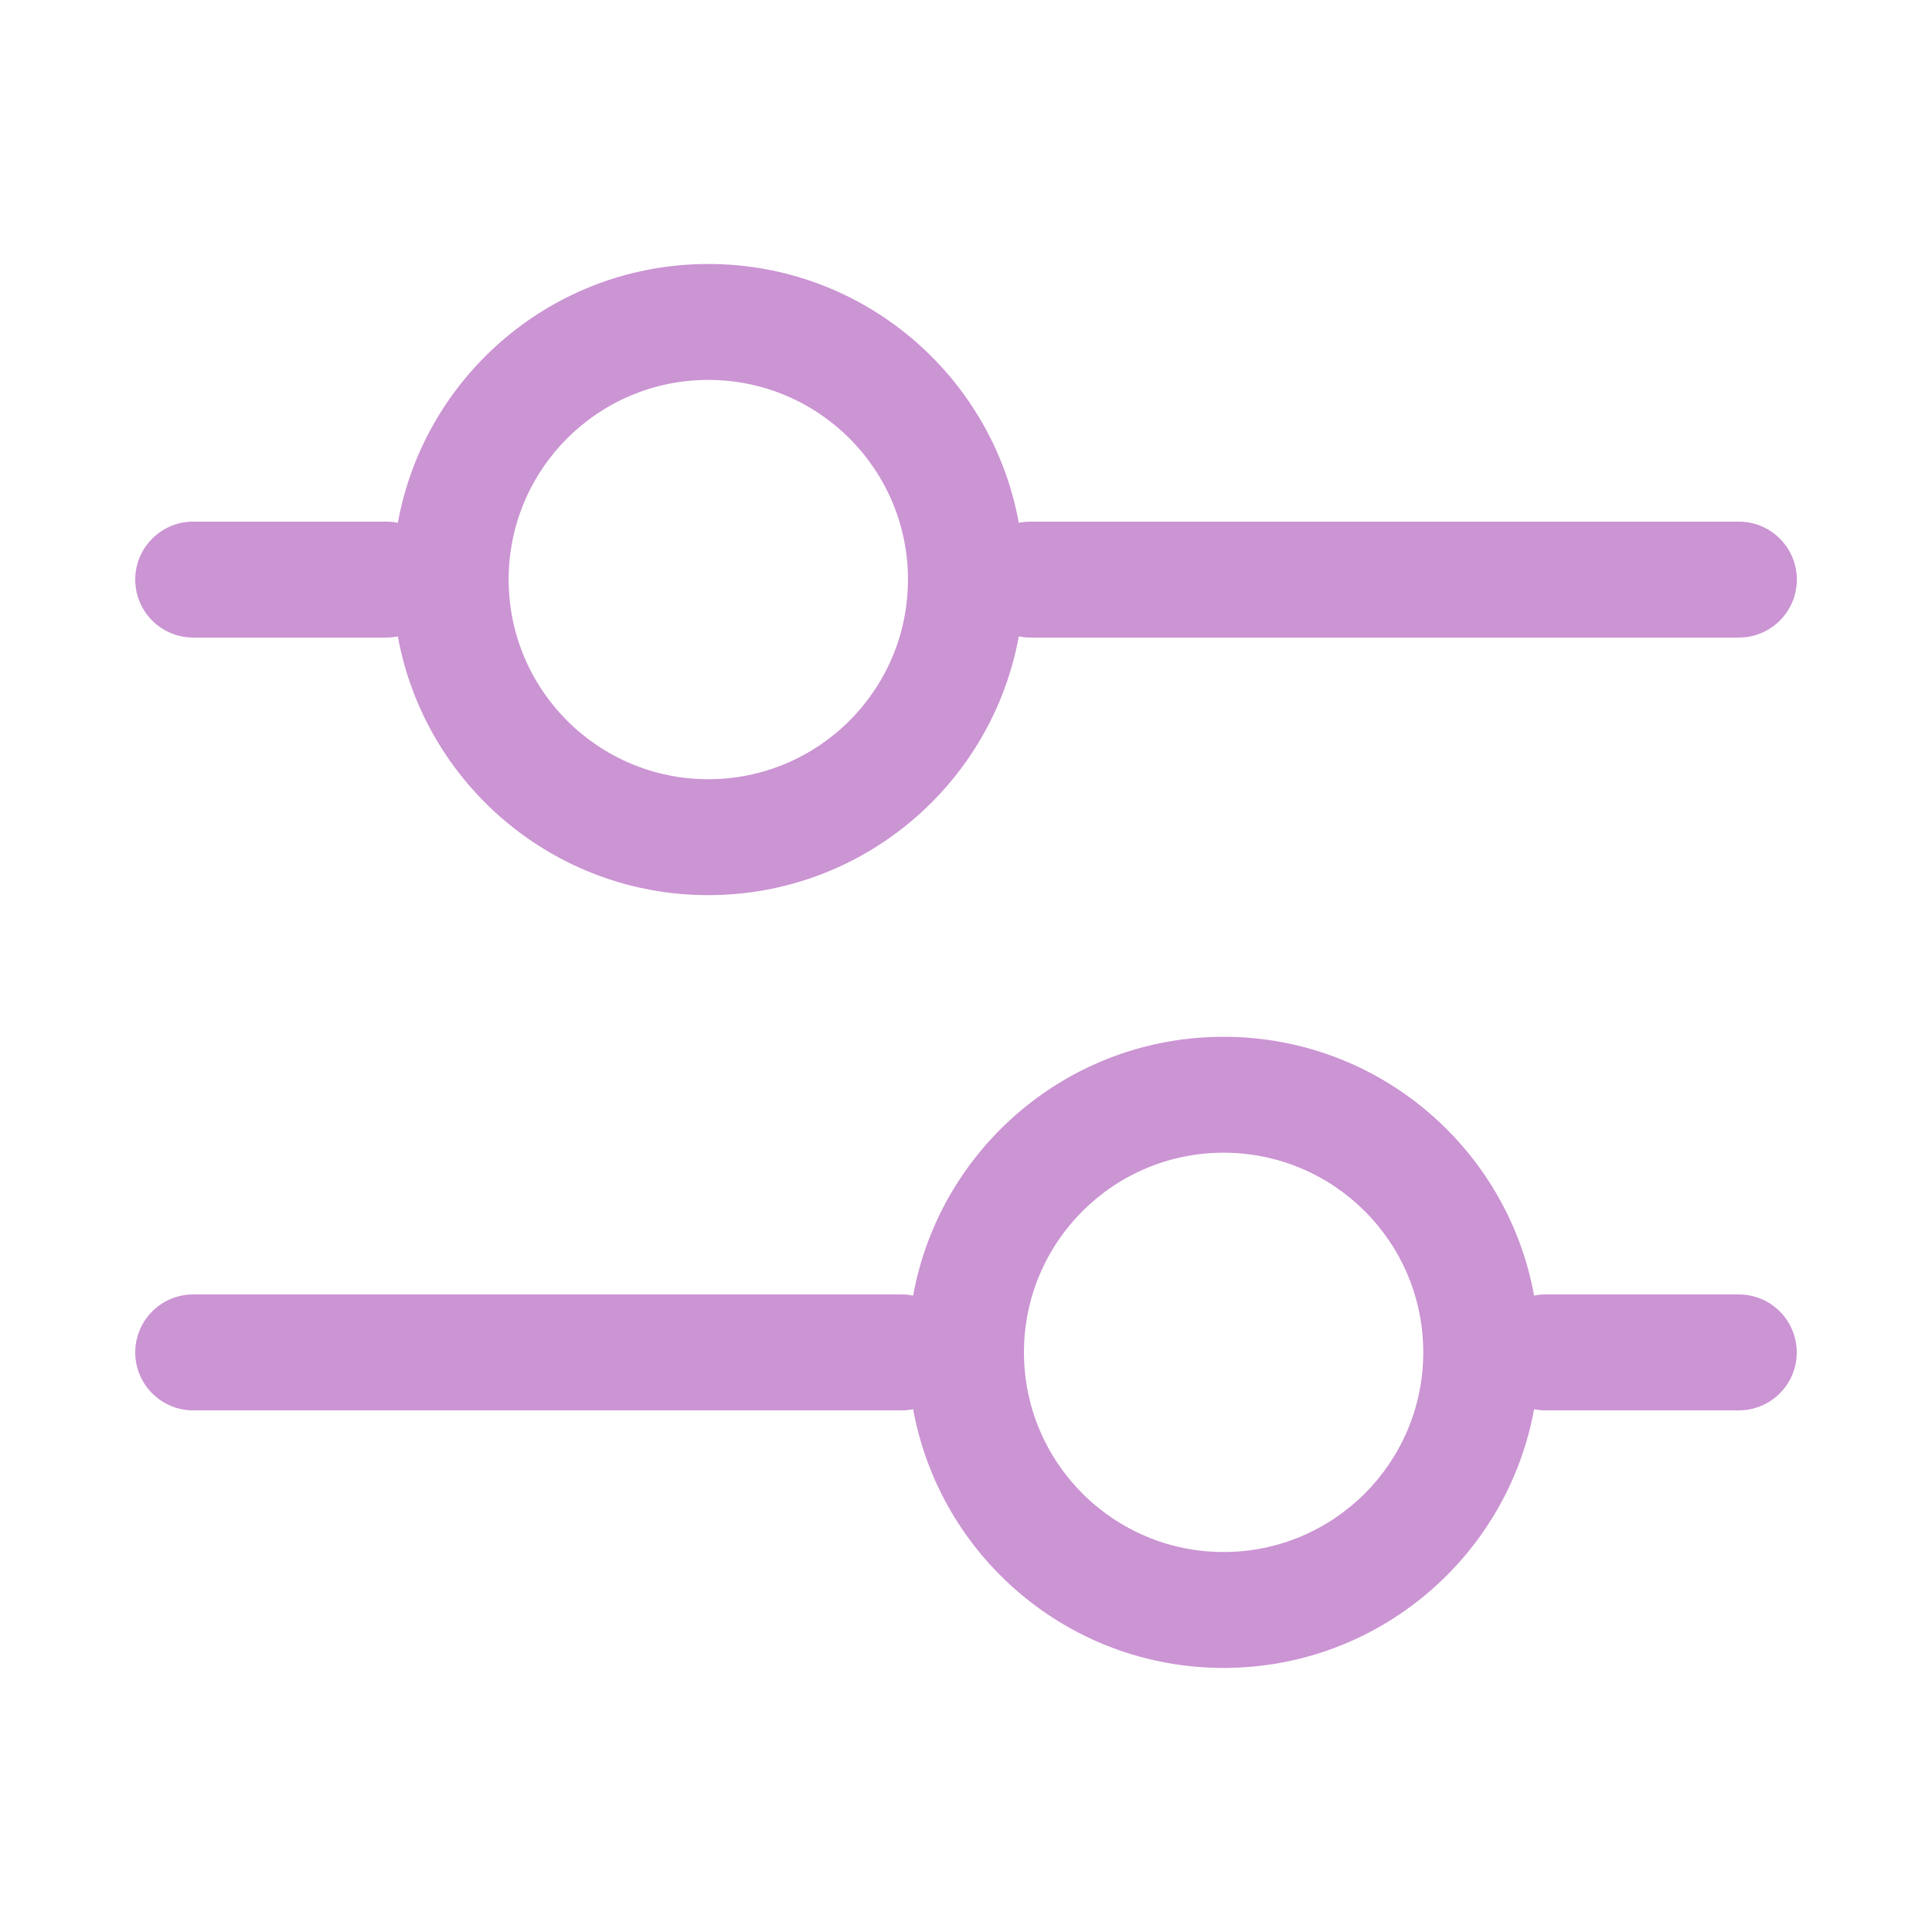 <svg width="25" height="25" viewBox="0 0 25 25" fill="none" xmlns="http://www.w3.org/2000/svg">
<path fill-rule="evenodd" clip-rule="evenodd" d="M9.165 4.916C7.739 4.916 6.582 6.073 6.582 7.499C6.582 8.926 7.739 10.083 9.165 10.083C10.592 10.083 11.749 8.926 11.749 7.499C11.749 6.073 10.592 4.916 9.165 4.916ZM5 8.25C5.051 8.25 5.1 8.245 5.148 8.235C5.495 10.139 7.161 11.583 9.165 11.583C11.169 11.583 12.836 10.139 13.183 8.235C13.232 8.245 13.282 8.25 13.334 8.25H22.501C22.915 8.25 23.251 7.914 23.251 7.5C23.251 7.086 22.915 6.75 22.501 6.75H13.334C13.282 6.75 13.232 6.755 13.183 6.765C12.837 4.86 11.17 3.416 9.165 3.416C7.161 3.416 5.494 4.86 5.148 6.765C5.1 6.755 5.051 6.75 5 6.75H2.5C2.086 6.75 1.75 7.086 1.75 7.5C1.75 7.914 2.086 8.25 2.5 8.25H5ZM19.851 18.235C19.504 20.139 17.837 21.583 15.833 21.583C13.829 21.583 12.163 20.139 11.816 18.235C11.768 18.245 11.718 18.25 11.667 18.25H2.5C2.086 18.25 1.75 17.914 1.75 17.5C1.75 17.086 2.086 16.75 2.5 16.75H11.667C11.718 16.75 11.768 16.755 11.816 16.765C12.162 14.86 13.829 13.416 15.833 13.416C17.838 13.416 19.505 14.86 19.851 16.765C19.899 16.755 19.949 16.75 20 16.75H22.5C22.914 16.75 23.25 17.086 23.25 17.5C23.25 17.914 22.914 18.25 22.5 18.25H20C19.949 18.25 19.899 18.245 19.851 18.235ZM13.25 17.499C13.25 16.073 14.407 14.916 15.833 14.916C17.26 14.916 18.417 16.073 18.417 17.499C18.417 18.926 17.26 20.083 15.833 20.083C14.407 20.083 13.25 18.926 13.25 17.499Z" fill="#CB94D3"/>
</svg>
